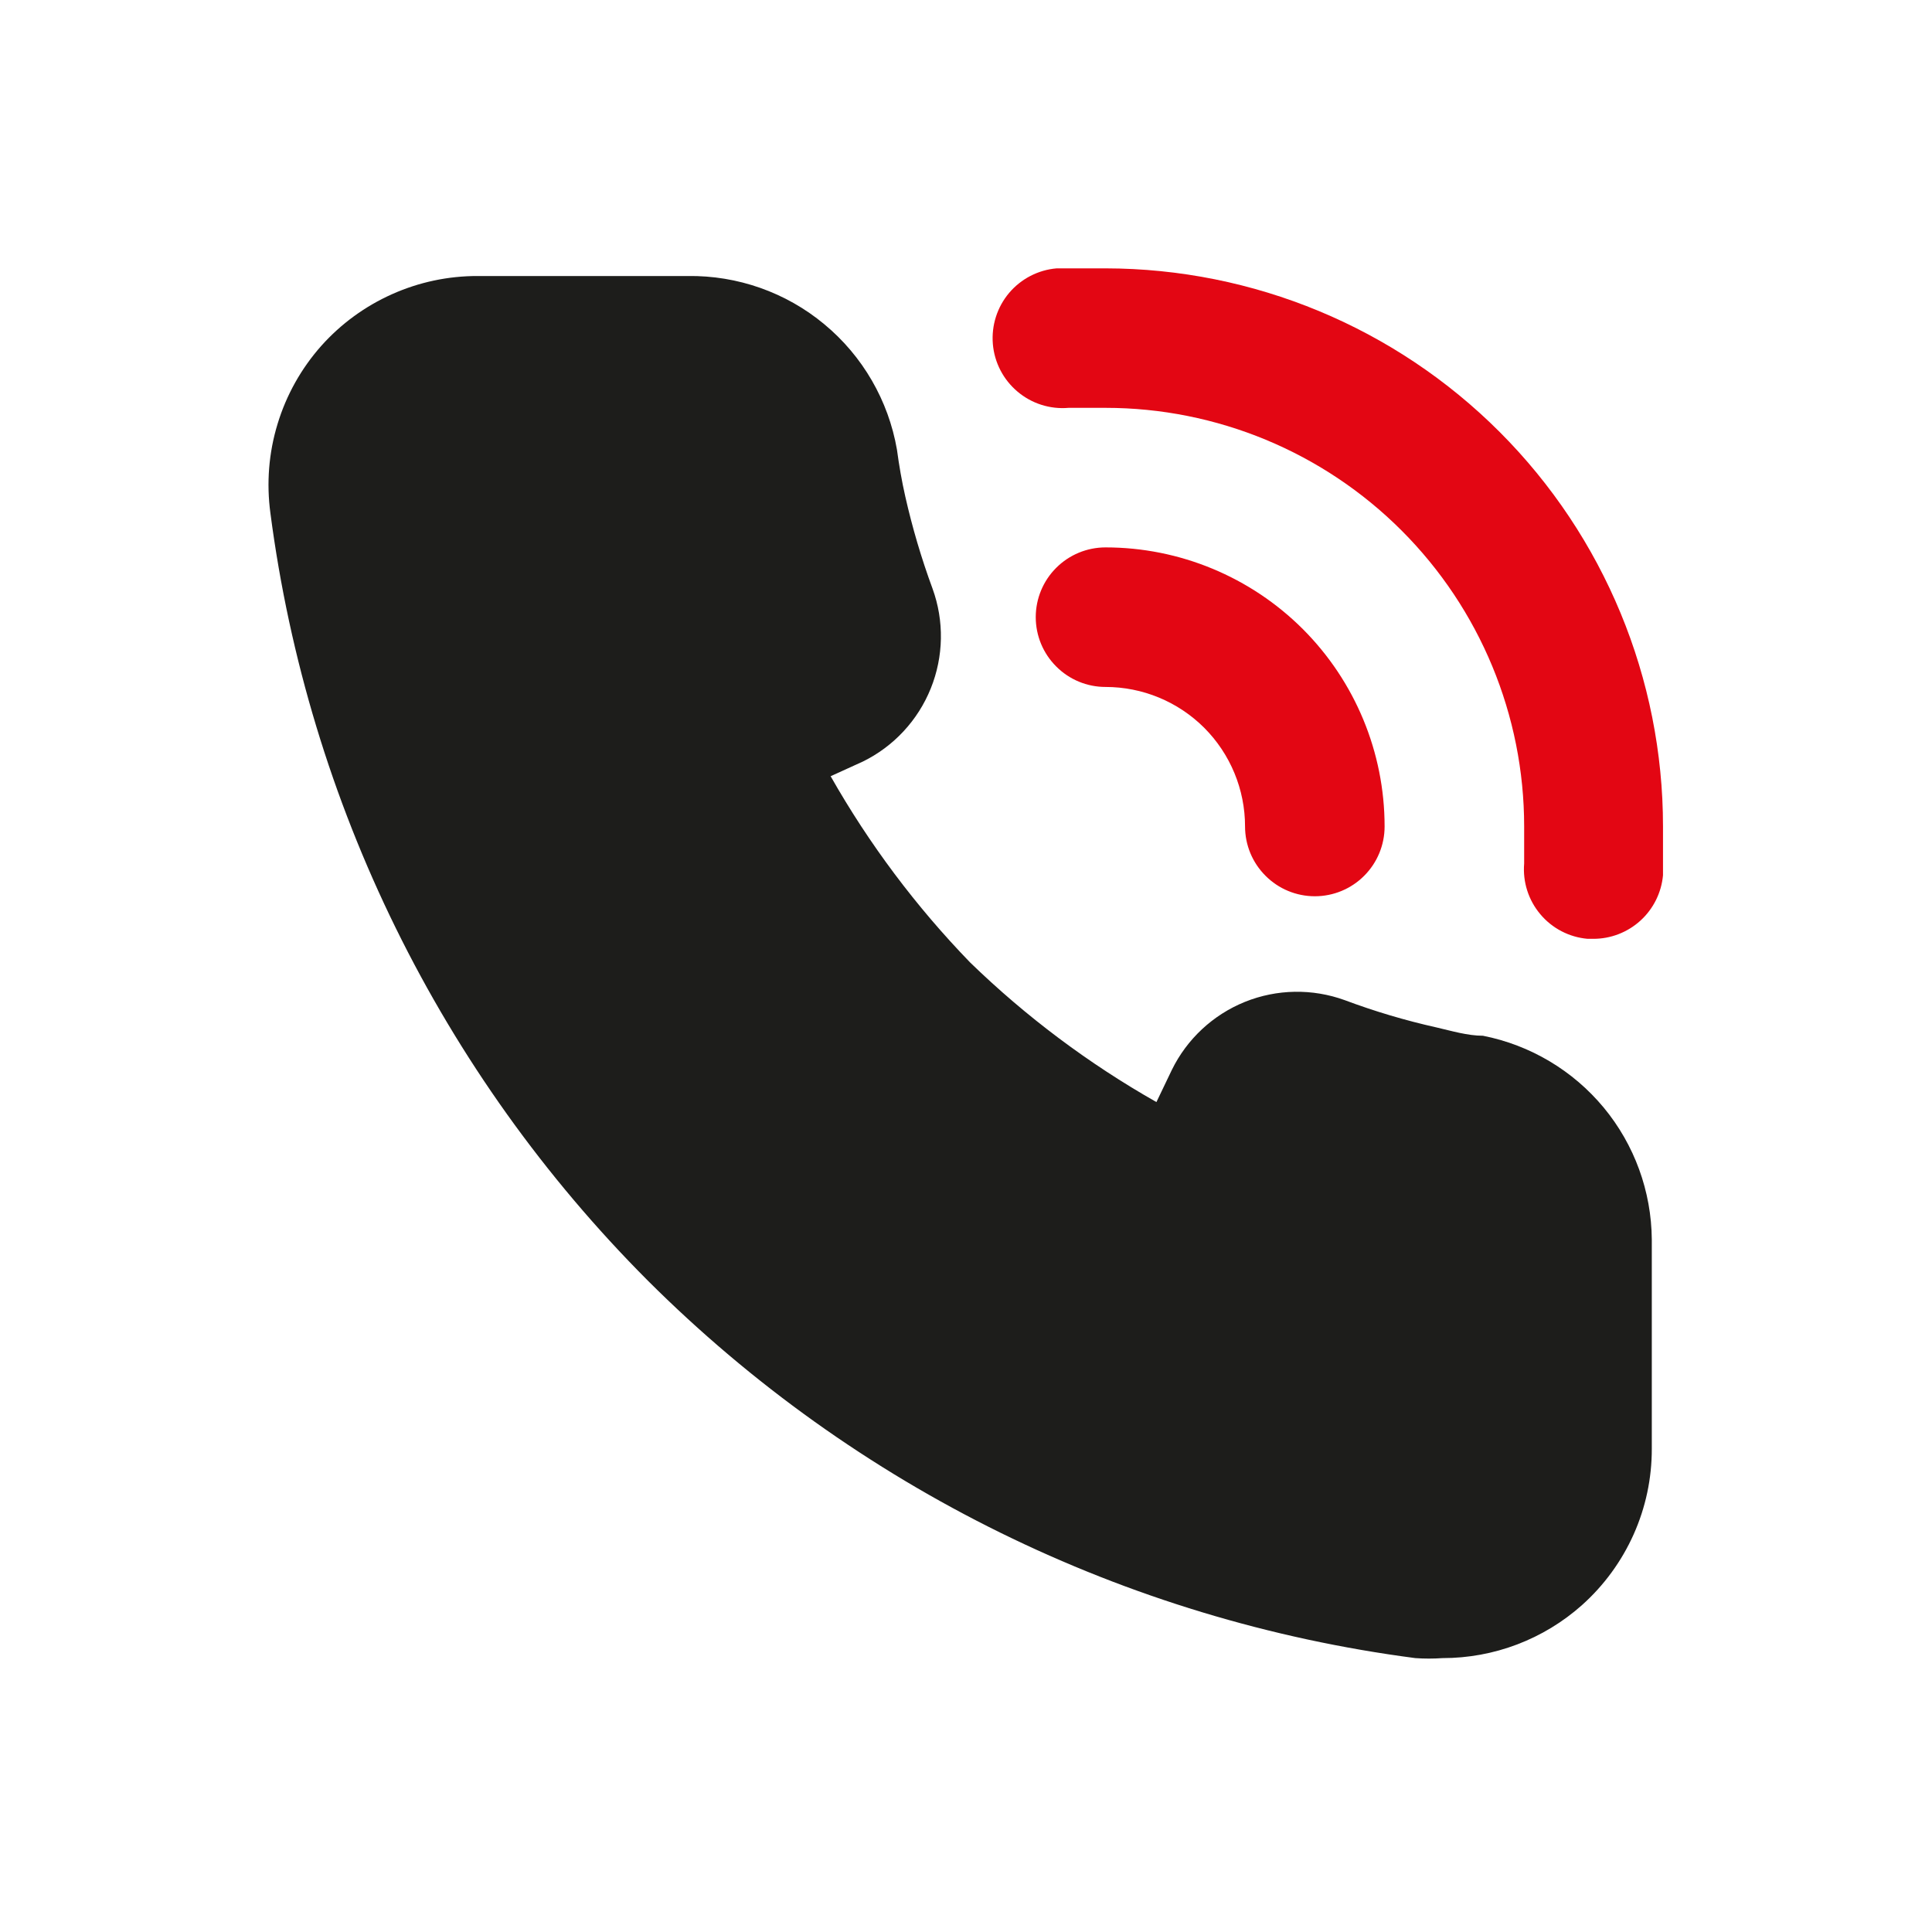 <svg width="30" height="30" viewBox="0 0 30 30" fill="none" xmlns="http://www.w3.org/2000/svg">
<path d="M23.027 16.083C22.789 16.083 22.54 16.008 22.302 15.953C21.819 15.845 21.345 15.704 20.883 15.531C20.38 15.348 19.828 15.357 19.331 15.557C18.835 15.758 18.431 16.134 18.196 16.614L17.957 17.113C16.905 16.516 15.933 15.788 15.065 14.946C14.223 14.077 13.495 13.105 12.898 12.053L13.397 11.826C13.877 11.591 14.253 11.186 14.453 10.69C14.653 10.194 14.663 9.642 14.48 9.139C14.308 8.672 14.167 8.195 14.057 7.709C14.003 7.471 13.96 7.222 13.928 6.983C13.796 6.22 13.396 5.529 12.8 5.035C12.205 4.54 11.452 4.275 10.678 4.286H7.417C6.959 4.285 6.506 4.381 6.088 4.568C5.669 4.755 5.295 5.028 4.99 5.369C4.678 5.72 4.446 6.134 4.31 6.583C4.173 7.031 4.136 7.504 4.199 7.969C4.788 12.478 6.848 16.667 10.06 19.886C13.279 23.098 17.468 25.158 21.977 25.747C22.117 25.757 22.259 25.757 22.399 25.747C23.198 25.748 23.969 25.455 24.566 24.923C24.907 24.618 25.18 24.244 25.367 23.826C25.554 23.408 25.65 22.955 25.649 22.497V19.247C25.643 18.498 25.379 17.774 24.902 17.198C24.424 16.622 23.762 16.228 23.027 16.083Z" fill="#1D1D1B"/>
<path d="M17.167 4.167C16.918 4.167 16.657 4.167 16.408 4.167C16.121 4.191 15.855 4.329 15.669 4.549C15.483 4.77 15.393 5.055 15.417 5.342C15.441 5.629 15.579 5.895 15.8 6.081C16.02 6.267 16.305 6.358 16.593 6.333H17.167C18.89 6.333 20.544 7.018 21.763 8.237C22.982 9.456 23.667 11.109 23.667 12.833C23.667 13.028 23.667 13.213 23.667 13.408C23.643 13.693 23.733 13.977 23.918 14.196C24.102 14.416 24.367 14.553 24.652 14.578H24.739C25.01 14.579 25.272 14.478 25.473 14.295C25.673 14.113 25.798 13.862 25.823 13.592C25.823 13.342 25.823 13.082 25.823 12.833C25.823 10.537 24.911 8.334 23.288 6.709C21.665 5.084 19.463 4.17 17.167 4.167ZM19.333 12.833C19.333 13.121 19.447 13.396 19.651 13.599C19.854 13.803 20.129 13.917 20.417 13.917C20.704 13.917 20.98 13.803 21.183 13.599C21.386 13.396 21.5 13.121 21.5 12.833C21.5 11.684 21.043 10.582 20.231 9.769C19.418 8.957 18.316 8.5 17.167 8.5C16.879 8.5 16.604 8.614 16.401 8.817C16.197 9.02 16.083 9.296 16.083 9.583C16.083 9.871 16.197 10.146 16.401 10.349C16.604 10.553 16.879 10.667 17.167 10.667C17.741 10.667 18.292 10.895 18.699 11.301C19.105 11.708 19.333 12.259 19.333 12.833Z" fill="#E30613"/>
</svg>
